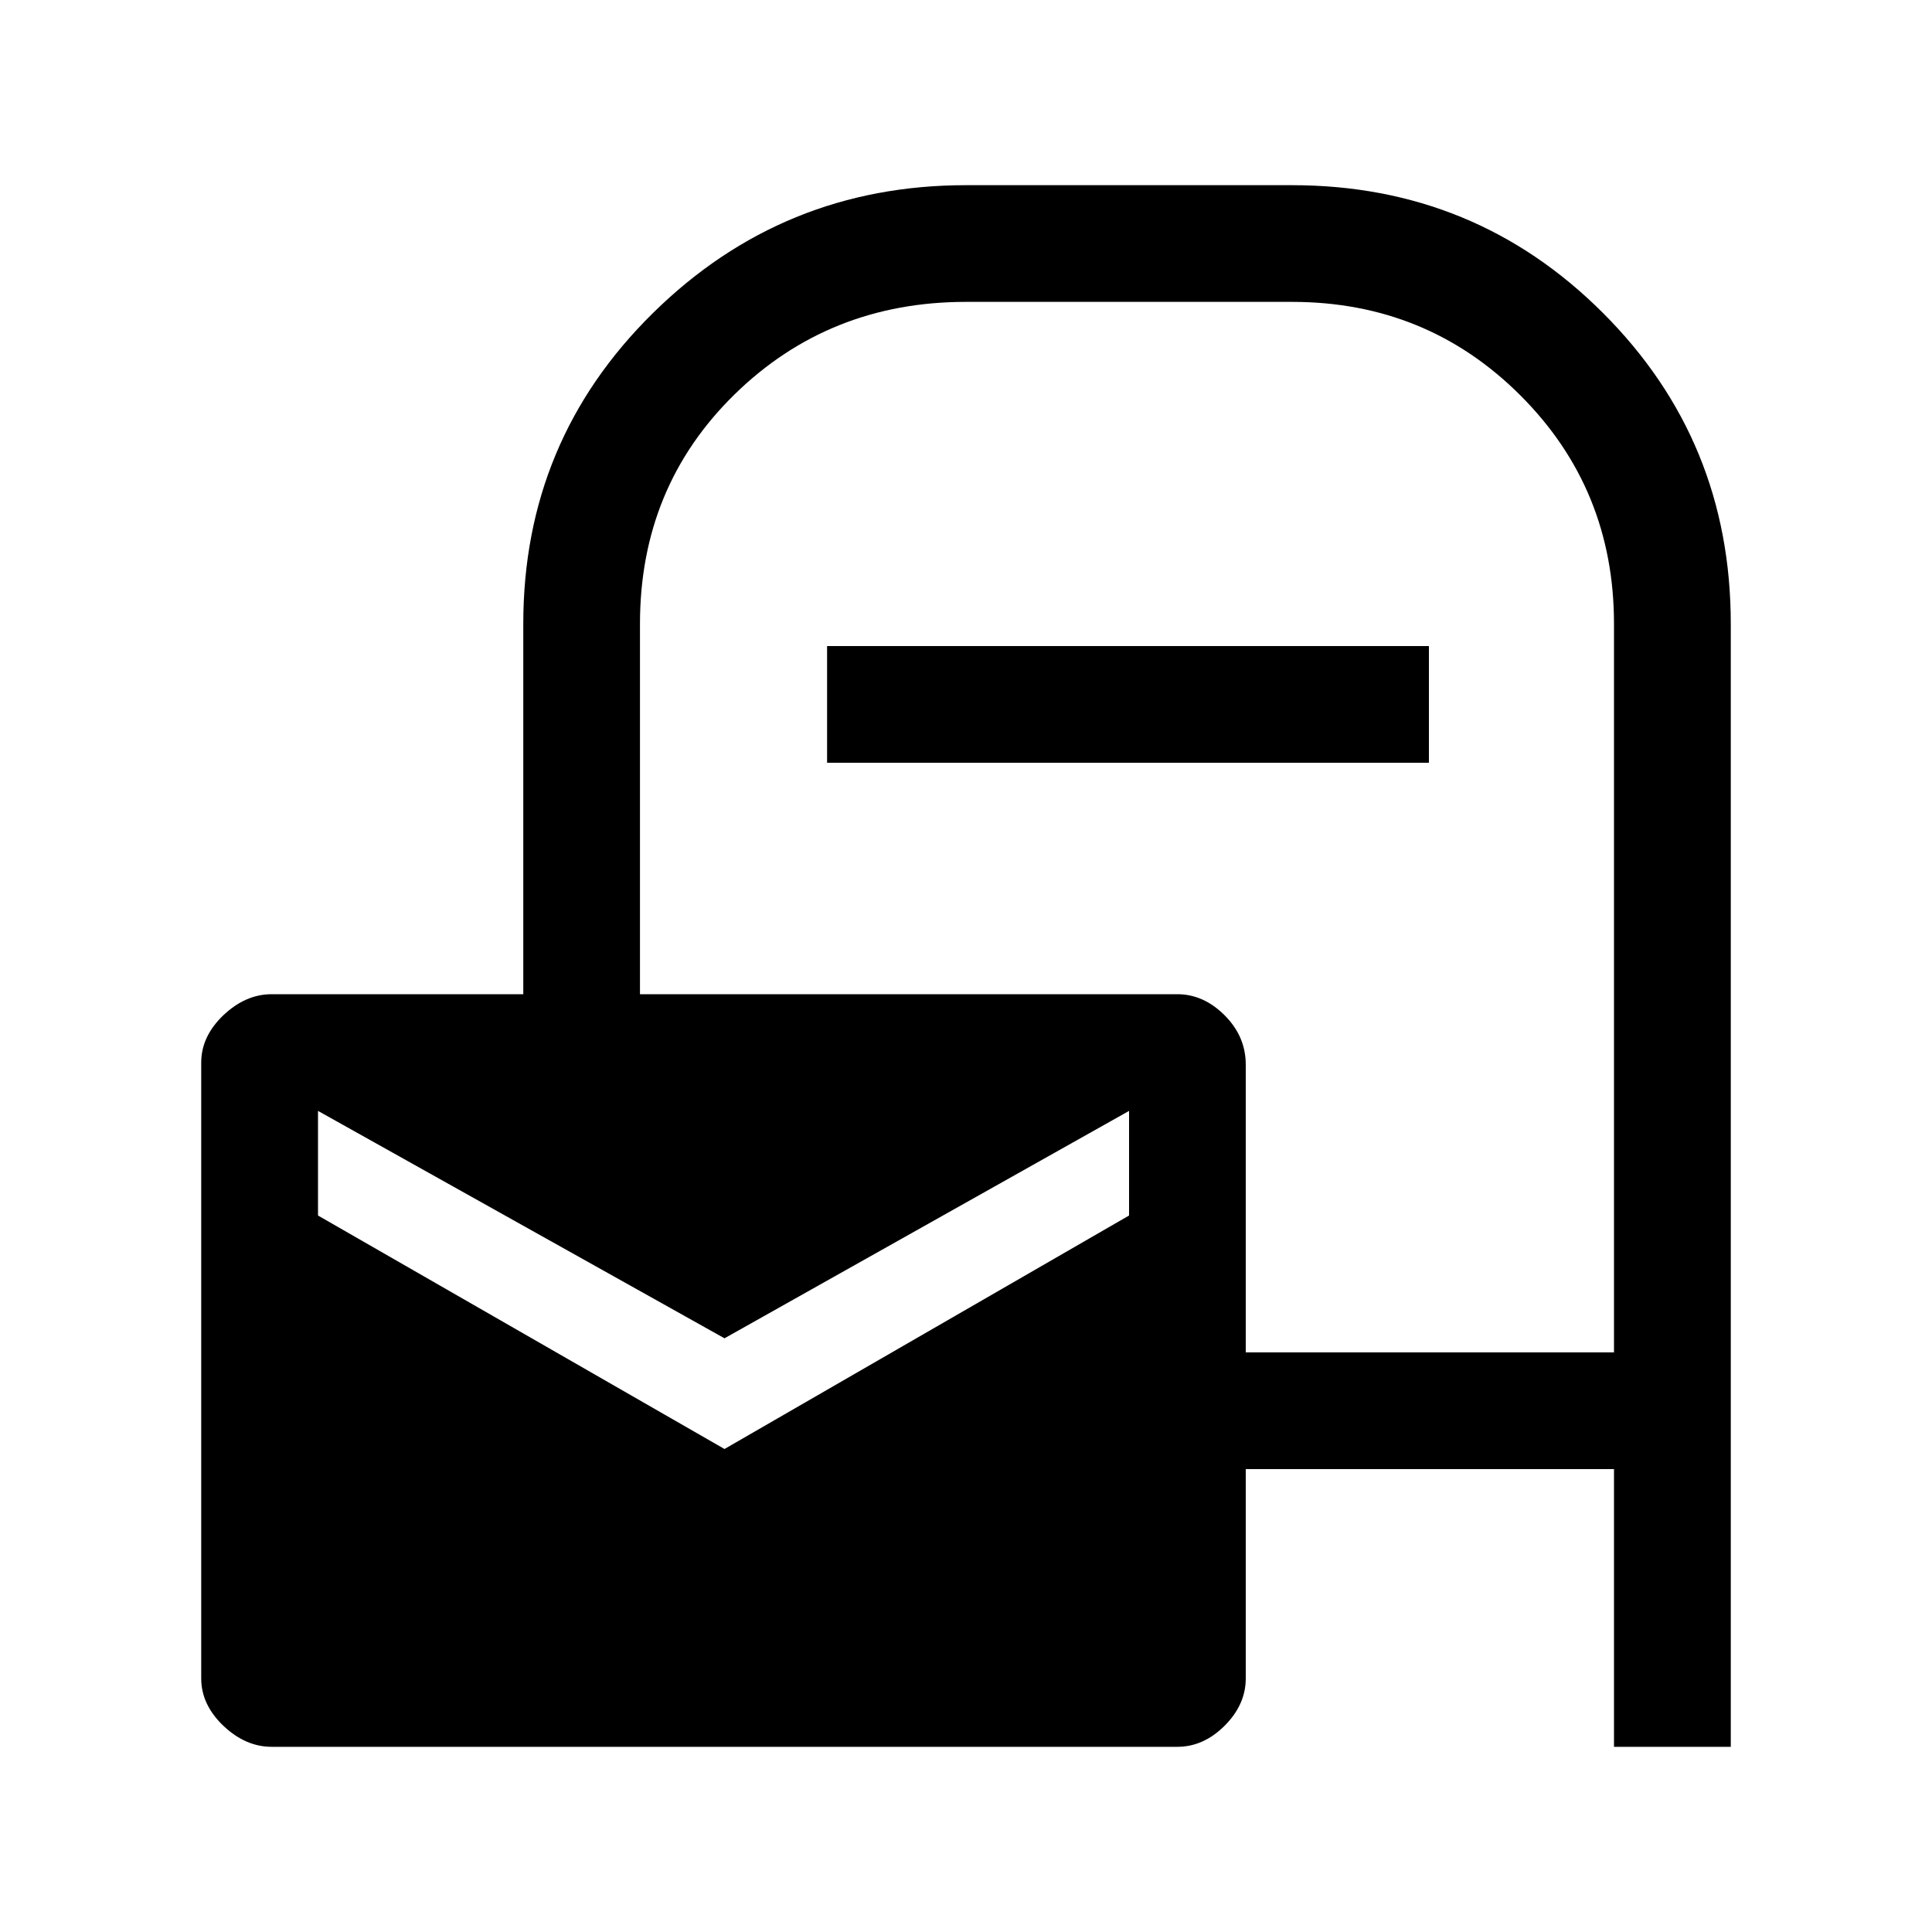 <svg xmlns="http://www.w3.org/2000/svg" height="20" width="20"><path d="M2.812 18.083Q2.542 18.083 2.312 17.865Q2.083 17.646 2.083 17.375V11Q2.083 10.729 2.312 10.51Q2.542 10.292 2.812 10.292H5.417V6.458Q5.417 4.562 6.76 3.24Q8.104 1.917 10 1.917H13.375Q15.271 1.917 16.594 3.24Q17.917 4.562 17.917 6.458V18.083H16.708V15.208H12.896V17.375Q12.896 17.646 12.677 17.865Q12.458 18.083 12.188 18.083ZM12.896 14H16.708V6.458Q16.708 5.062 15.74 4.094Q14.771 3.125 13.375 3.125H10Q8.583 3.125 7.604 4.083Q6.625 5.042 6.625 6.458V10.292H12.188Q12.458 10.292 12.677 10.51Q12.896 10.729 12.896 11.021ZM8.562 7.896V6.688H14.792V7.896ZM7.5 15 11.688 12.583V11.5L7.5 13.854L3.292 11.5V12.583Z"/></svg>